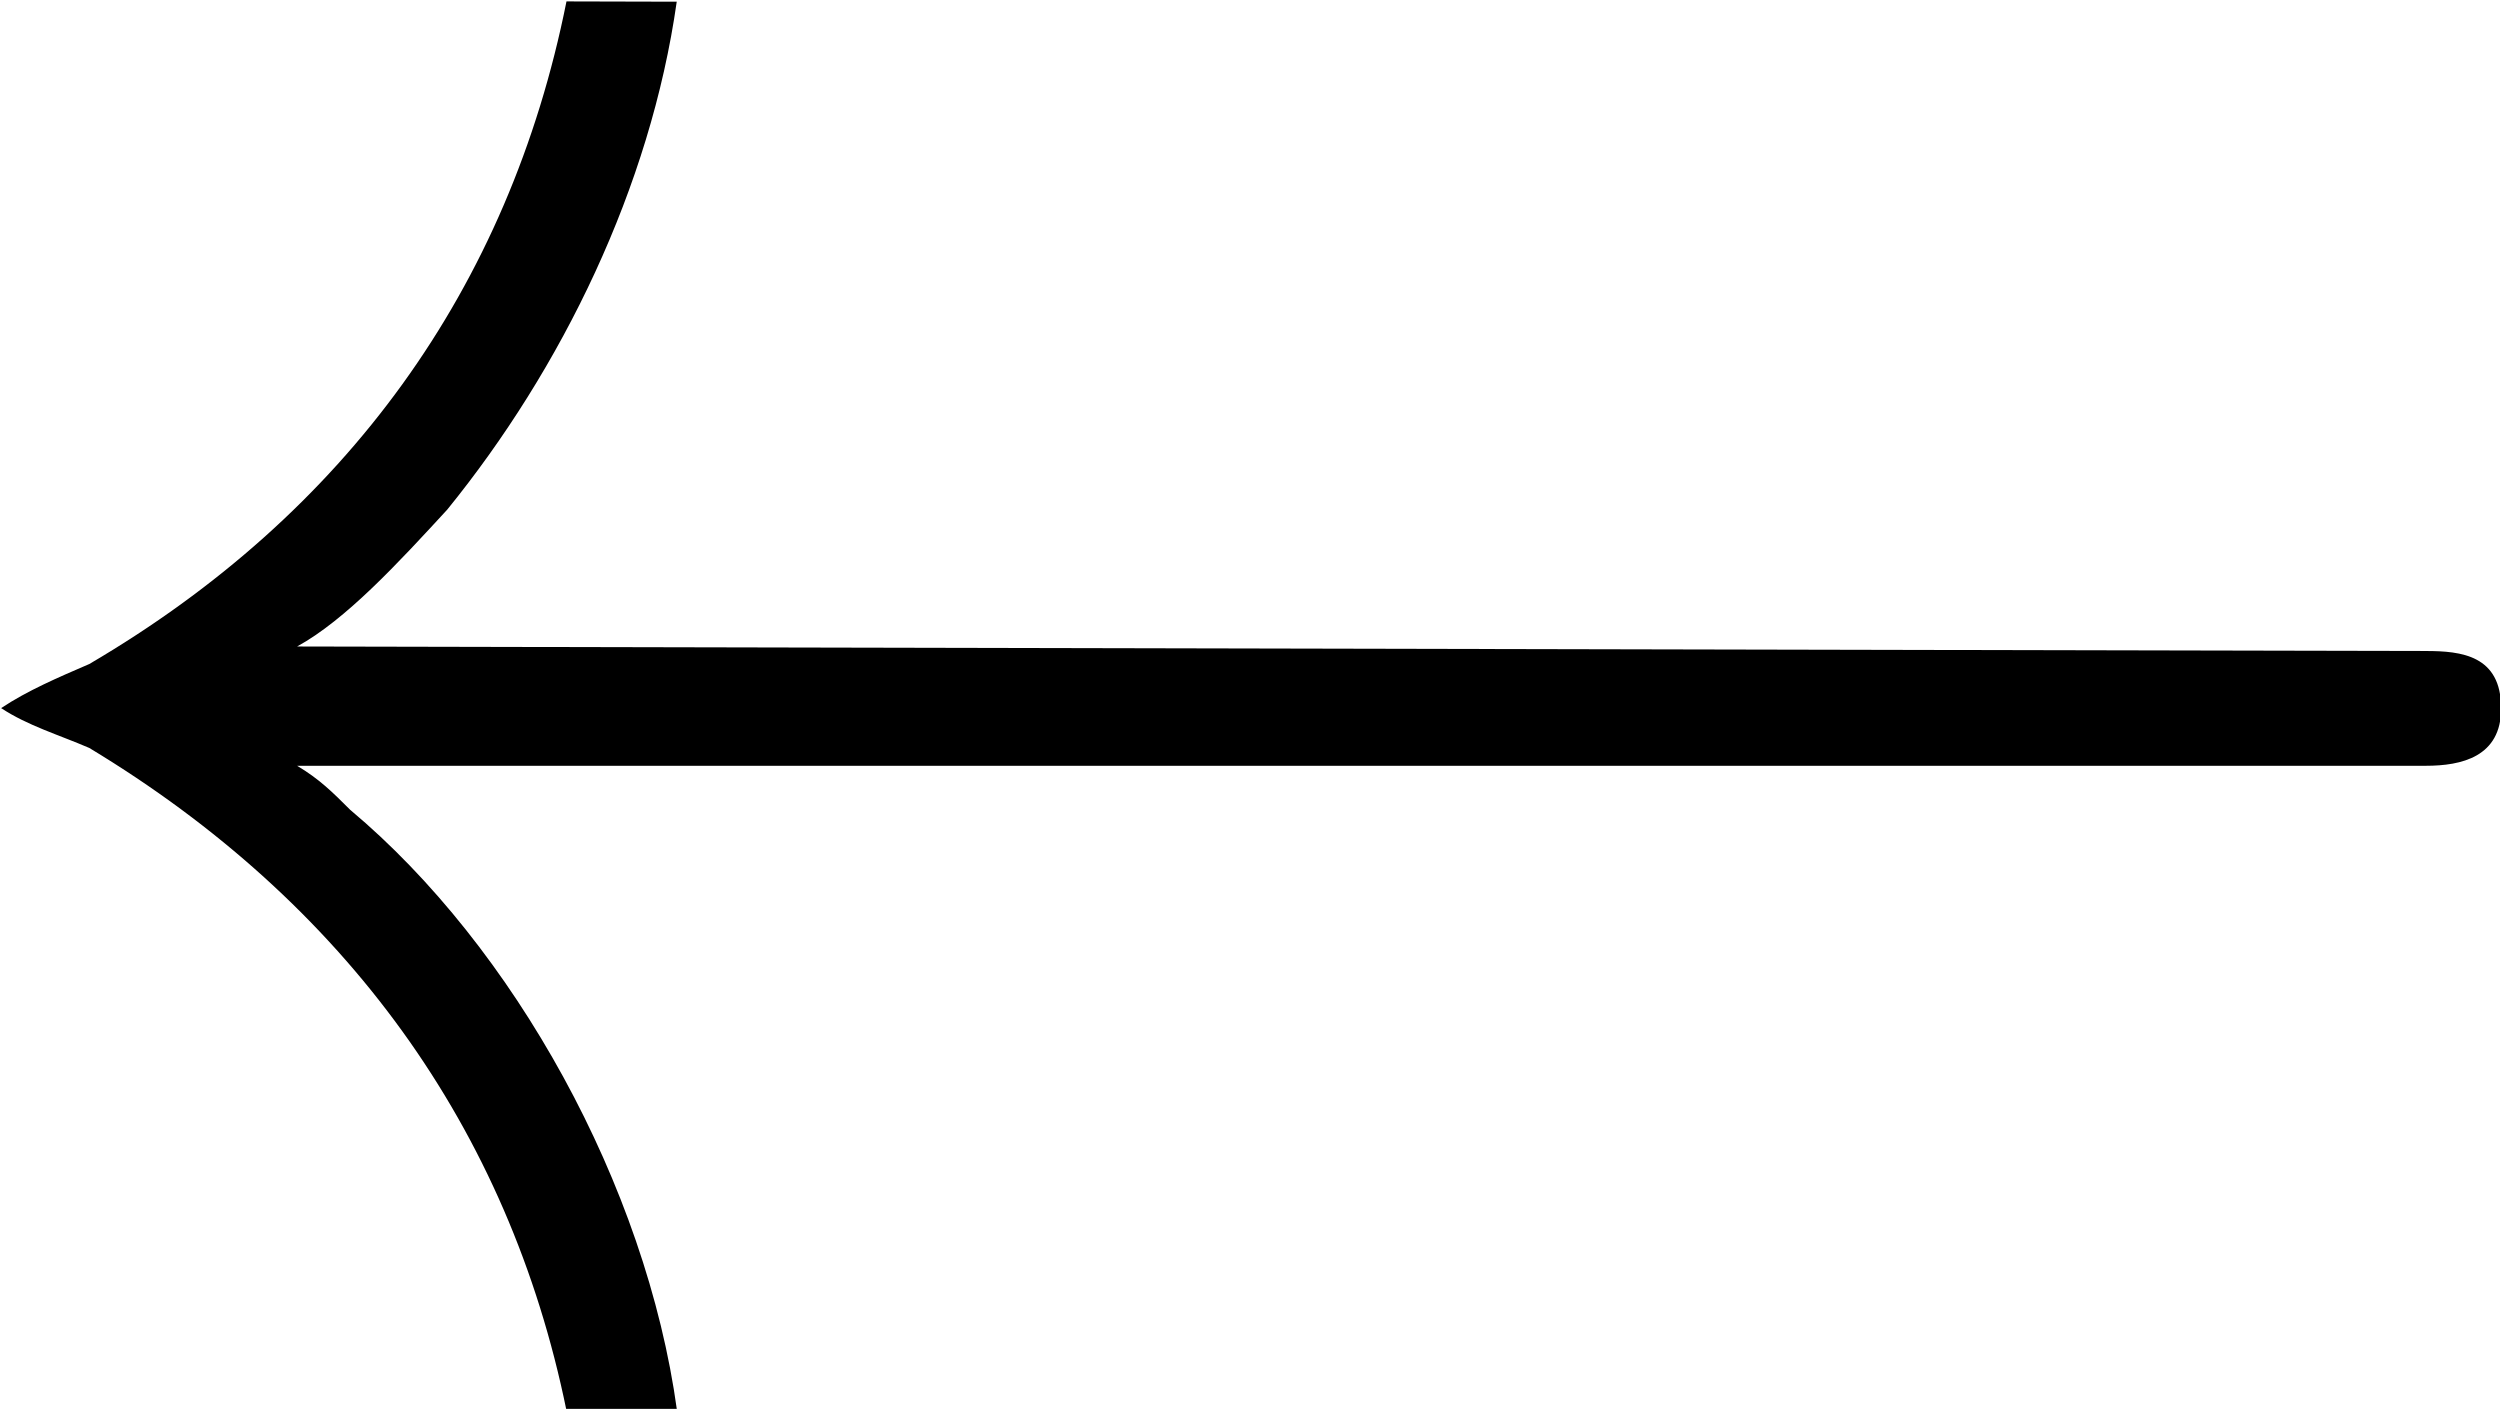 <?xml version="1.0" encoding="UTF-8"?>
<svg fill="#000000" version="1.1" viewBox="0 0 8.844 4.984" xmlns="http://www.w3.org/2000/svg" xmlns:xlink="http://www.w3.org/1999/xlink">
<defs>
<g id="a">
<path d="m2.562-5c-0.203 1.016-0.781 1.812-1.688 2.344-0.109 0.047-0.219 0.094-0.312 0.156 0.094 0.062 0.203 0.094 0.312 0.141 0.906 0.547 1.484 1.344 1.688 2.344h0.391c-0.109-0.797-0.578-1.641-1.156-2.125-0.062-0.062-0.109-0.109-0.188-0.156h7.531c0.125 0 0.266-0.031 0.266-0.203 0-0.188-0.141-0.203-0.266-0.203l-7.531-0.016c0.172-0.094 0.359-0.297 0.531-0.484 0.406-0.5 0.719-1.141 0.812-1.797z"/>
</g>
</defs>
<g transform="translate(-149.27 -129.76)">
<use x="148.712" y="134.765" xlink:href="#a"/>
</g>
</svg>
